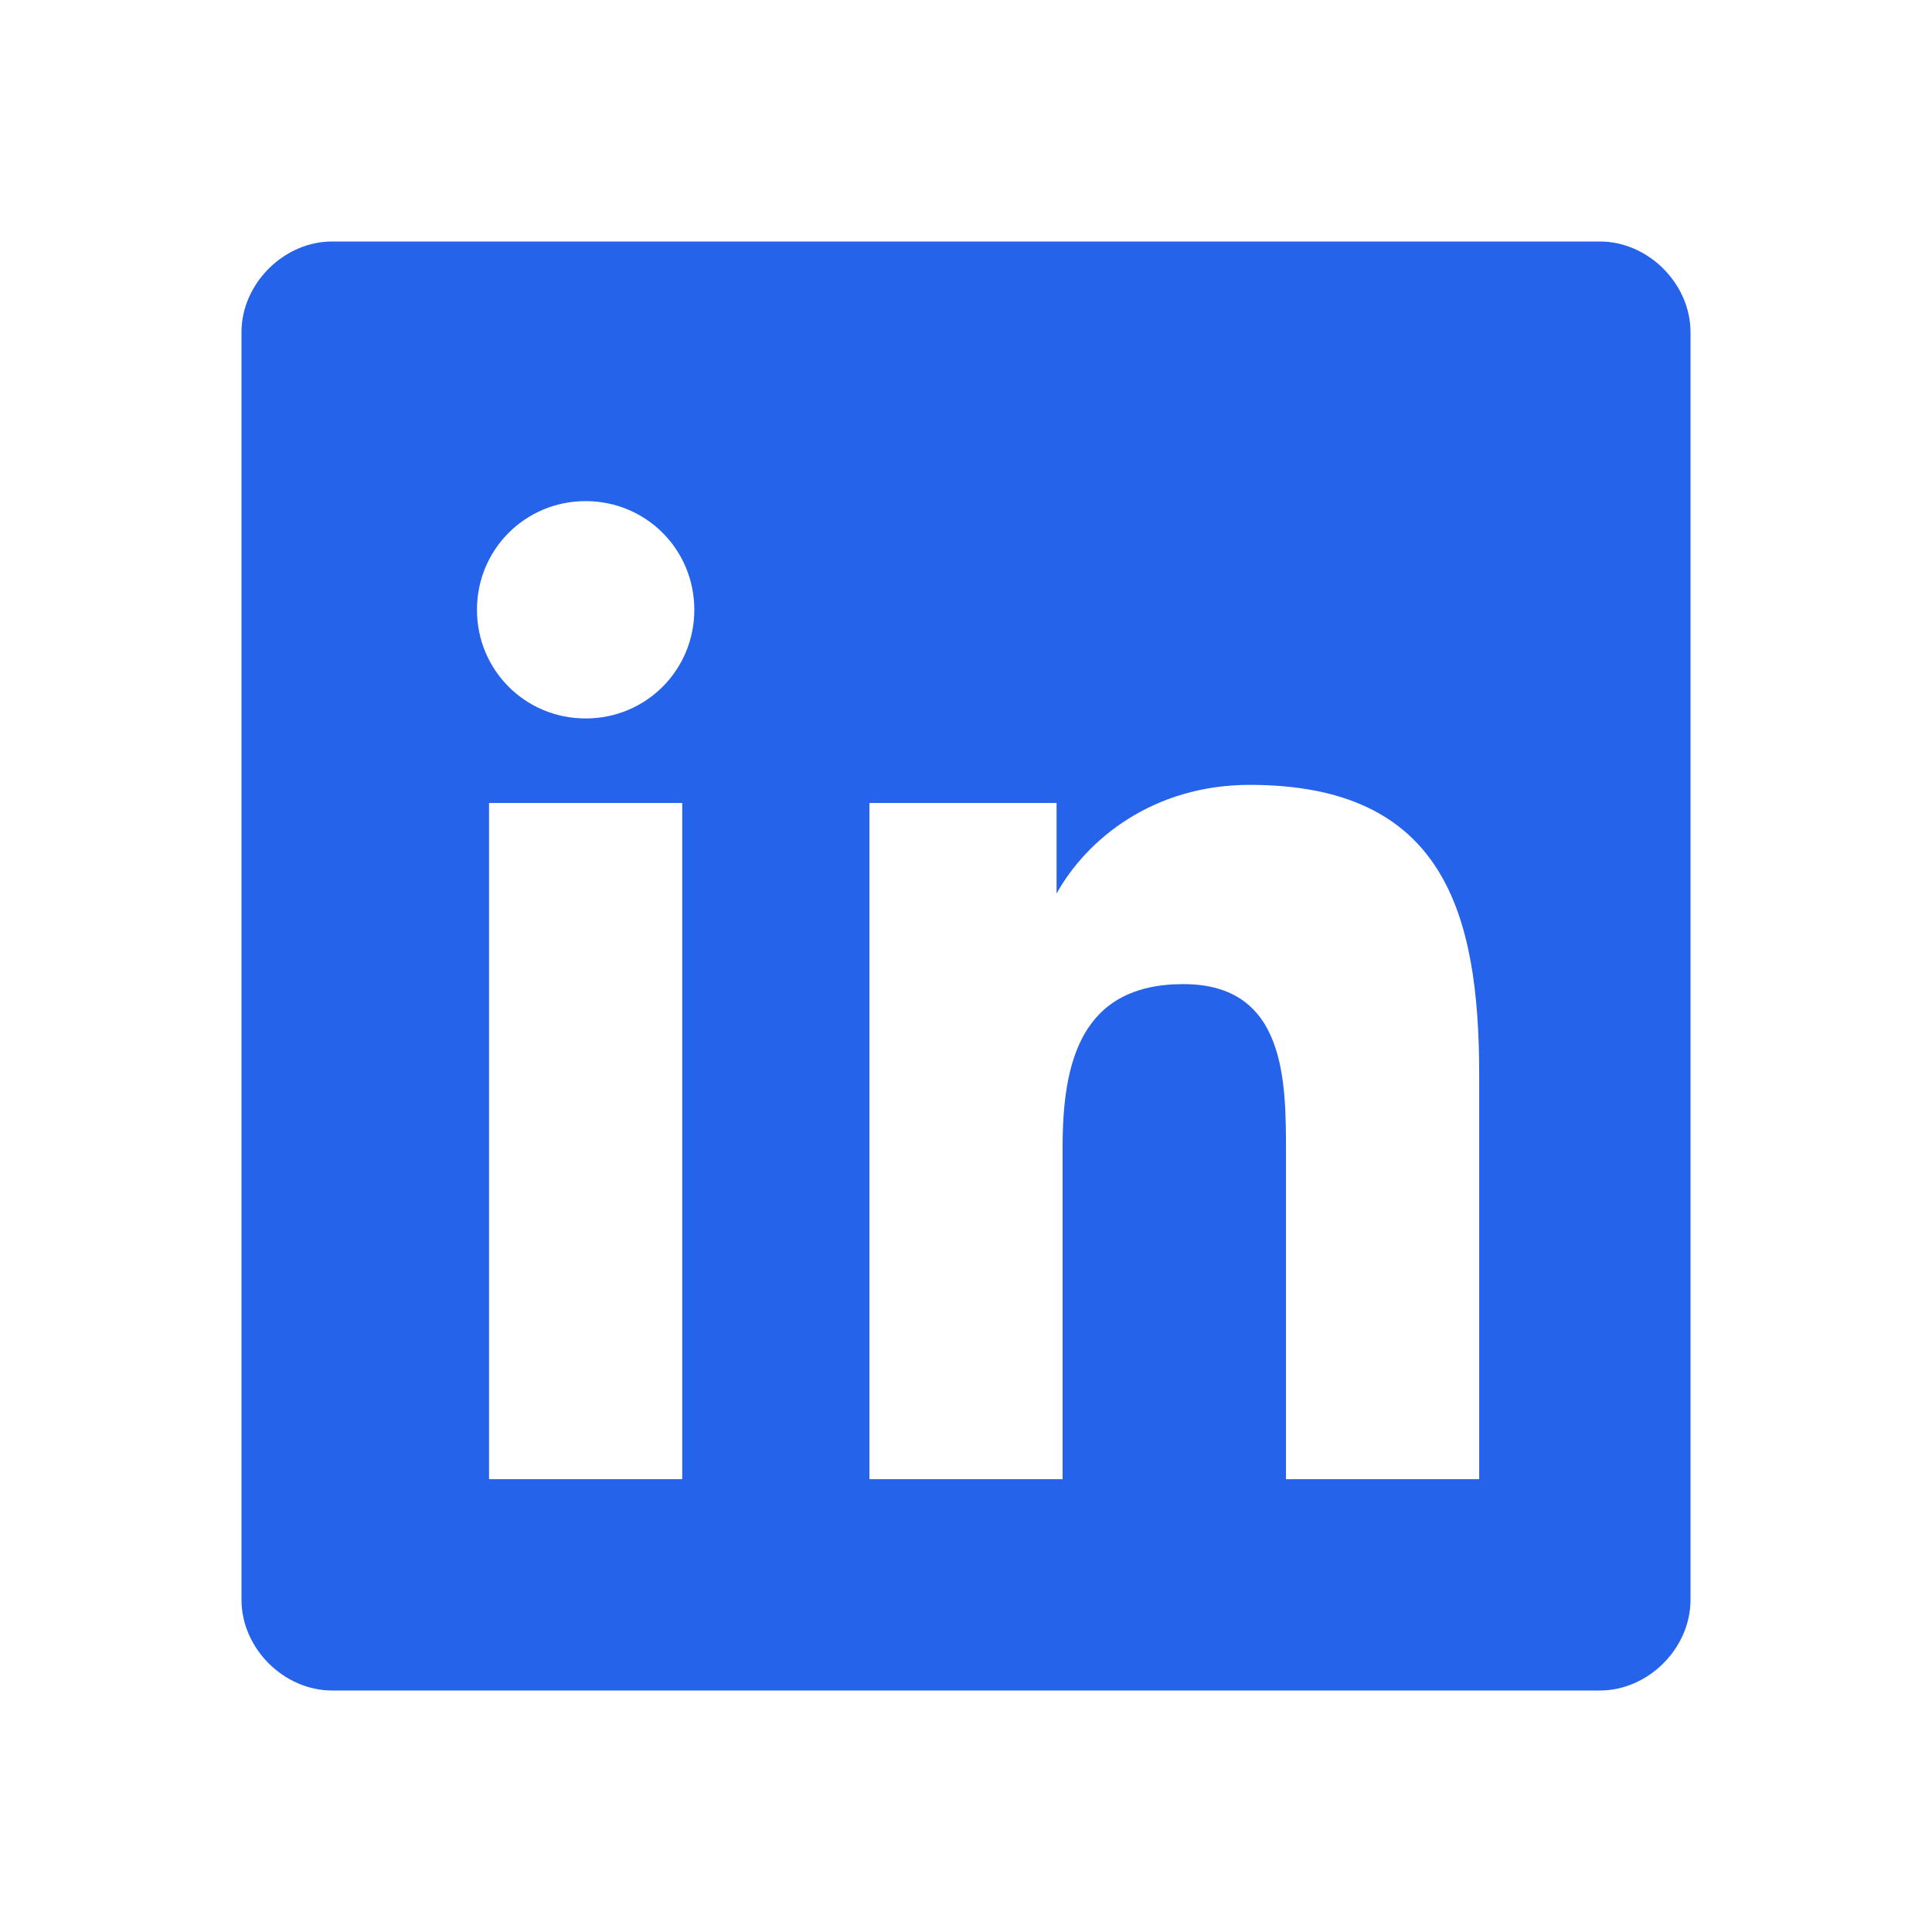 <svg width="32" height="32" viewBox="0 0 32 32" fill="none" xmlns="http://www.w3.org/2000/svg">
<path d="M26.5 4H5.5C4.7 4 4 4.7 4 5.5V26.5C4 27.3 4.7 28 5.5 28H26.5C27.3 28 28 27.3 28 26.5V5.5C28 4.7 27.3 4 26.5 4ZM11.3 24.5H8.1V13.3H11.3V24.5ZM9.7 11.9C8.7 11.9 7.9 11.1 7.9 10.1C7.9 9.1 8.7 8.3 9.7 8.3C10.7 8.3 11.5 9.1 11.5 10.1C11.5 11.1 10.7 11.9 9.7 11.9ZM24.5 24.5H21.3V19.1C21.3 17.9 21.3 16.3 19.6 16.3C17.9 16.3 17.6 17.6 17.6 19V24.5H14.4V13.3H17.5V14.8H17.5C18 13.9 19.1 13 20.7 13C23.9 13 24.5 15.1 24.5 17.8V24.5Z" fill="#2563EB"/>
</svg>

